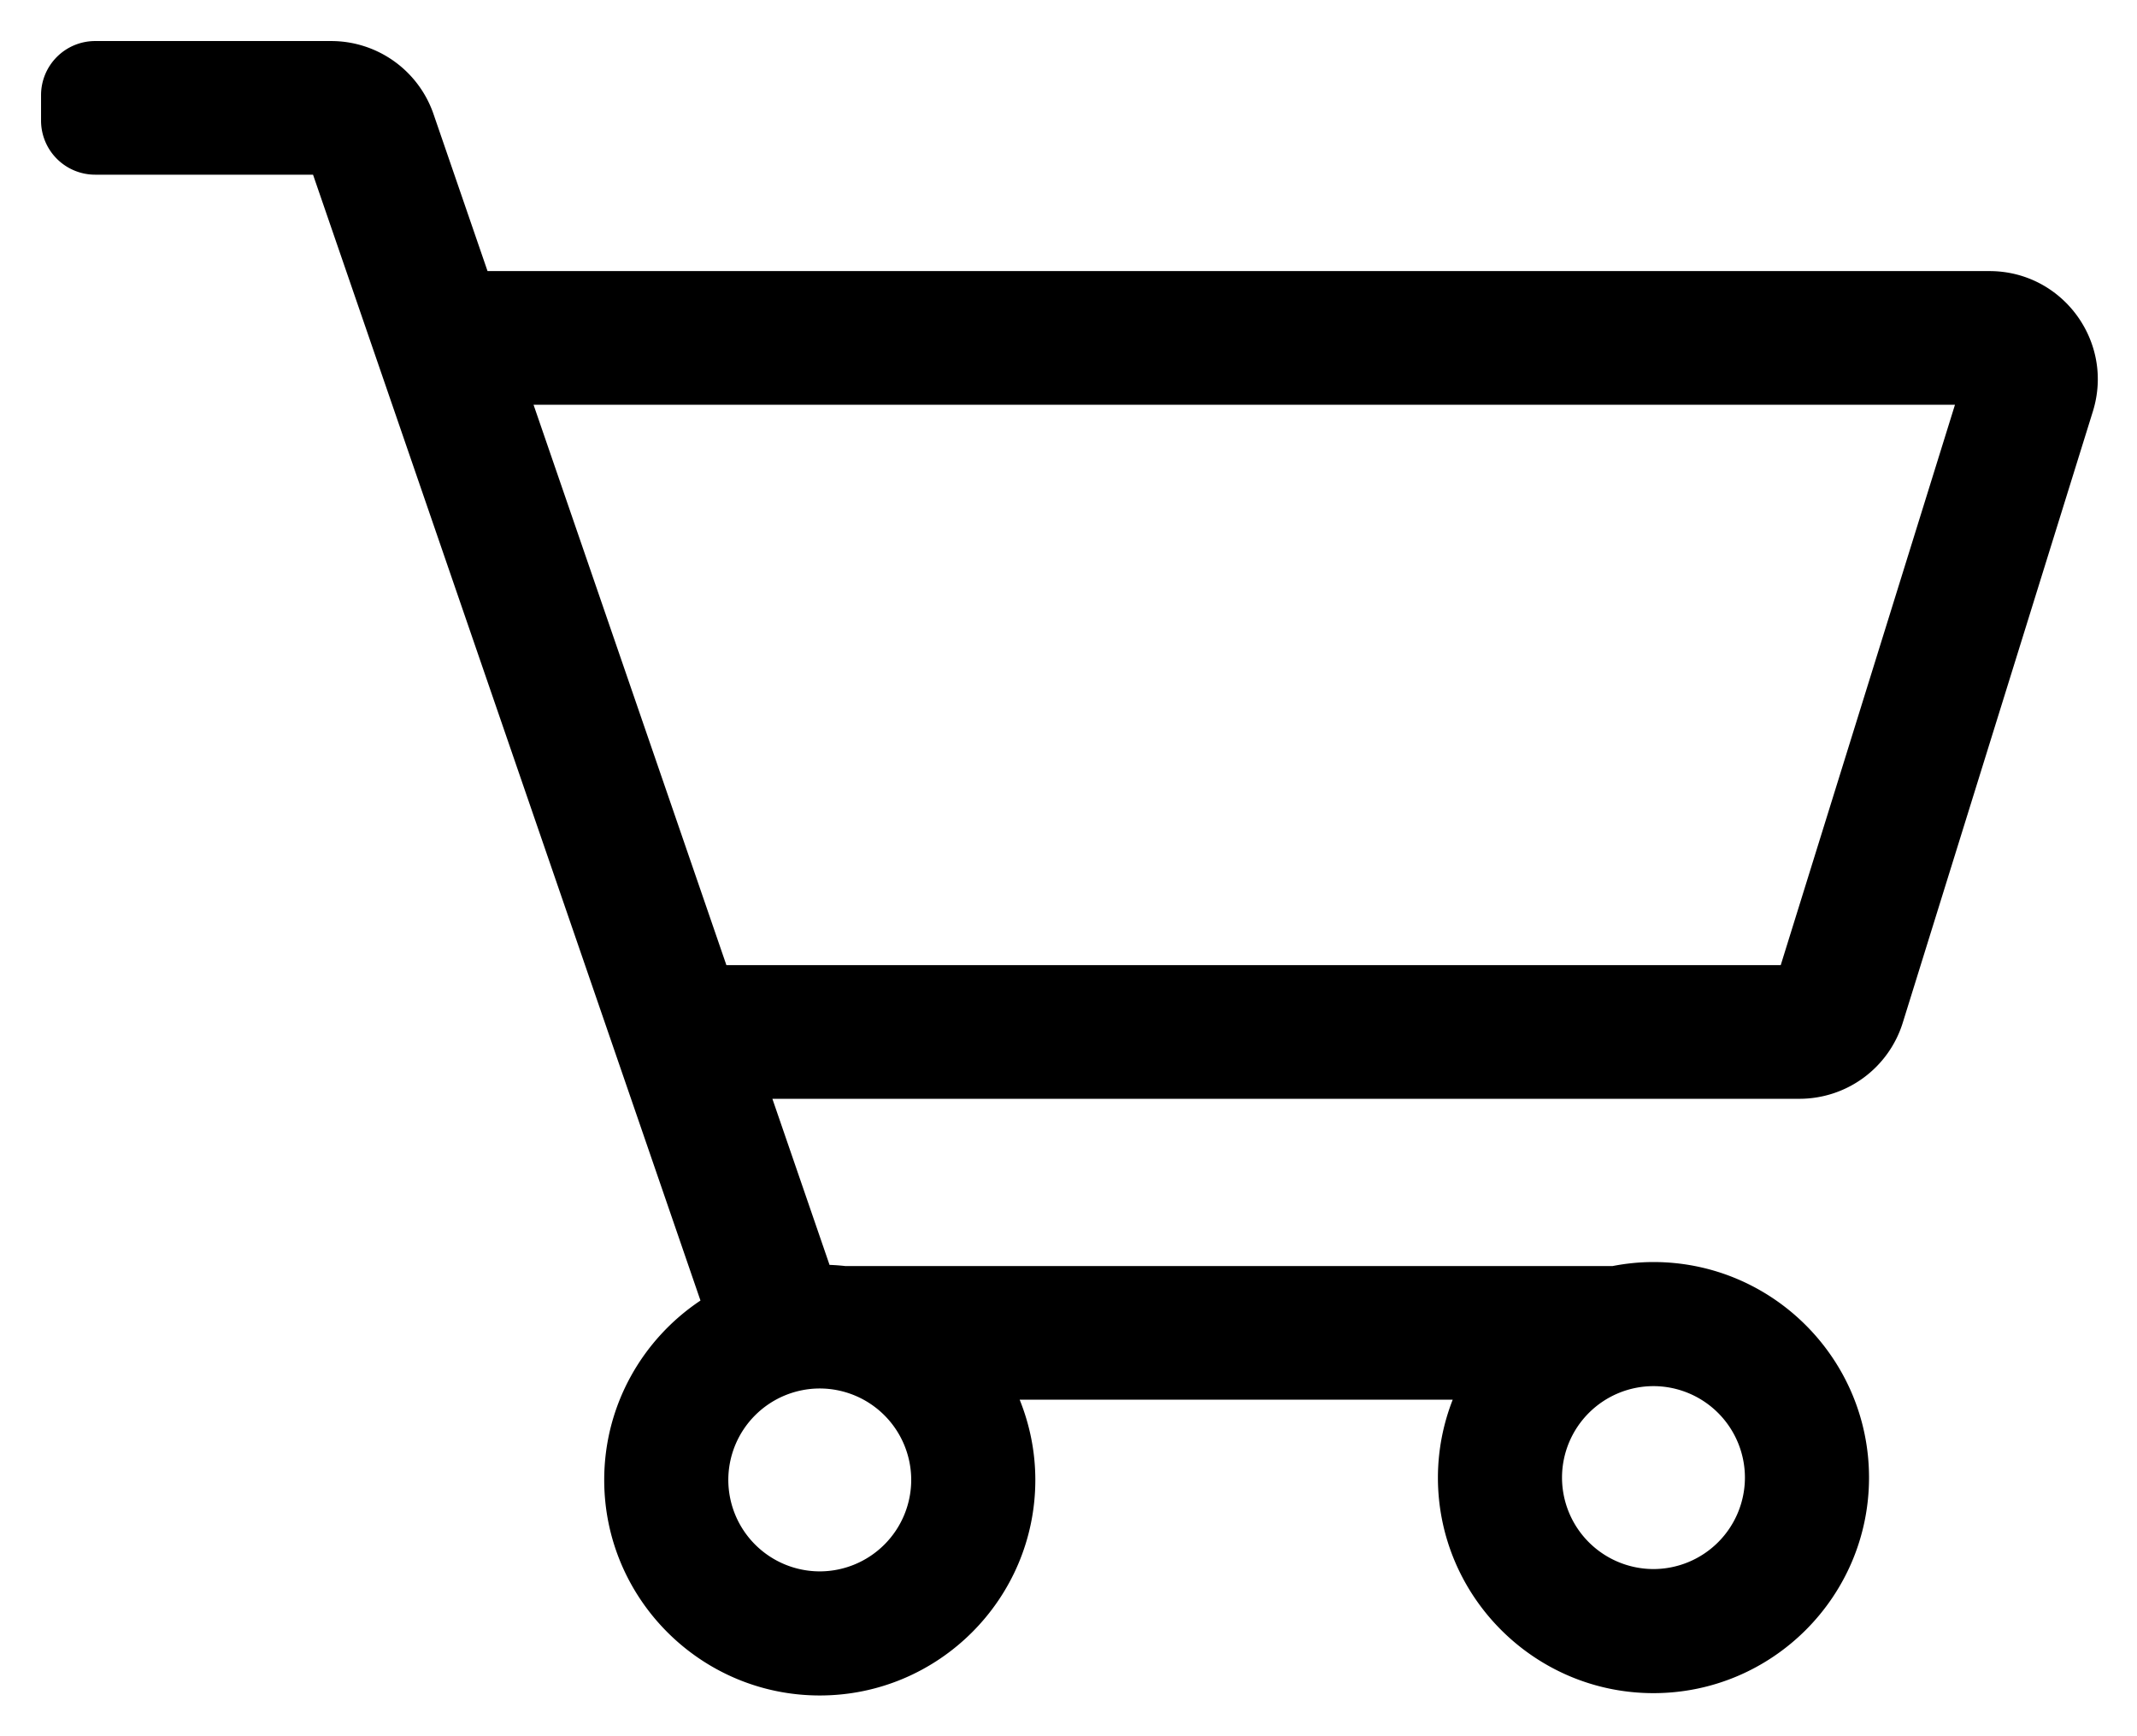 <svg xmlns="http://www.w3.org/2000/svg" role="img" viewBox="33.85 44.85 111.93 90.93"><path d="M127.119 95.405H71.897L61.795 66.05h74.451l-9.127 29.355zm-1.875 26.842a4.795 4.795 0 0 1-4.79 4.79 4.795 4.795 0 0 1-4.79-4.79 4.795 4.795 0 0 1 4.79-4.791 4.795 4.795 0 0 1 4.79 4.791zm-48.457 4.912a4.795 4.795 0 0 1-4.79-4.79 4.794 4.794 0 0 1 4.79-4.79 4.795 4.795 0 0 1 4.79 4.79 4.796 4.796 0 0 1-4.79 4.79zM59.386 59.05l-2.83-8.226A5.67 5.67 0 0 0 51.195 47H38.834A2.834 2.834 0 0 0 36 49.834v1.331A2.834 2.834 0 0 0 38.834 54h11.412l20.293 58.973c-3.036 2.025-5.042 5.48-5.042 9.396 0 6.225 5.064 11.29 11.29 11.29 6.225 0 11.29-5.065 11.29-11.29 0-1.486-.296-2.903-.82-4.203h22.682a11.207 11.207 0 0 0-.775 4.081c0 6.225 5.064 11.29 11.29 11.29 6.226 0 11.29-5.065 11.29-11.29 0-6.226-5.064-11.291-11.29-11.291-.733 0-1.448.075-2.143.21H78.126a10.723 10.723 0 0 0-.827-.061l-2.994-8.7h53.794a5.668 5.668 0 0 0 5.413-3.986l9.956-32.017c1.134-3.649-1.593-7.352-5.414-7.352H59.386z"/></svg>